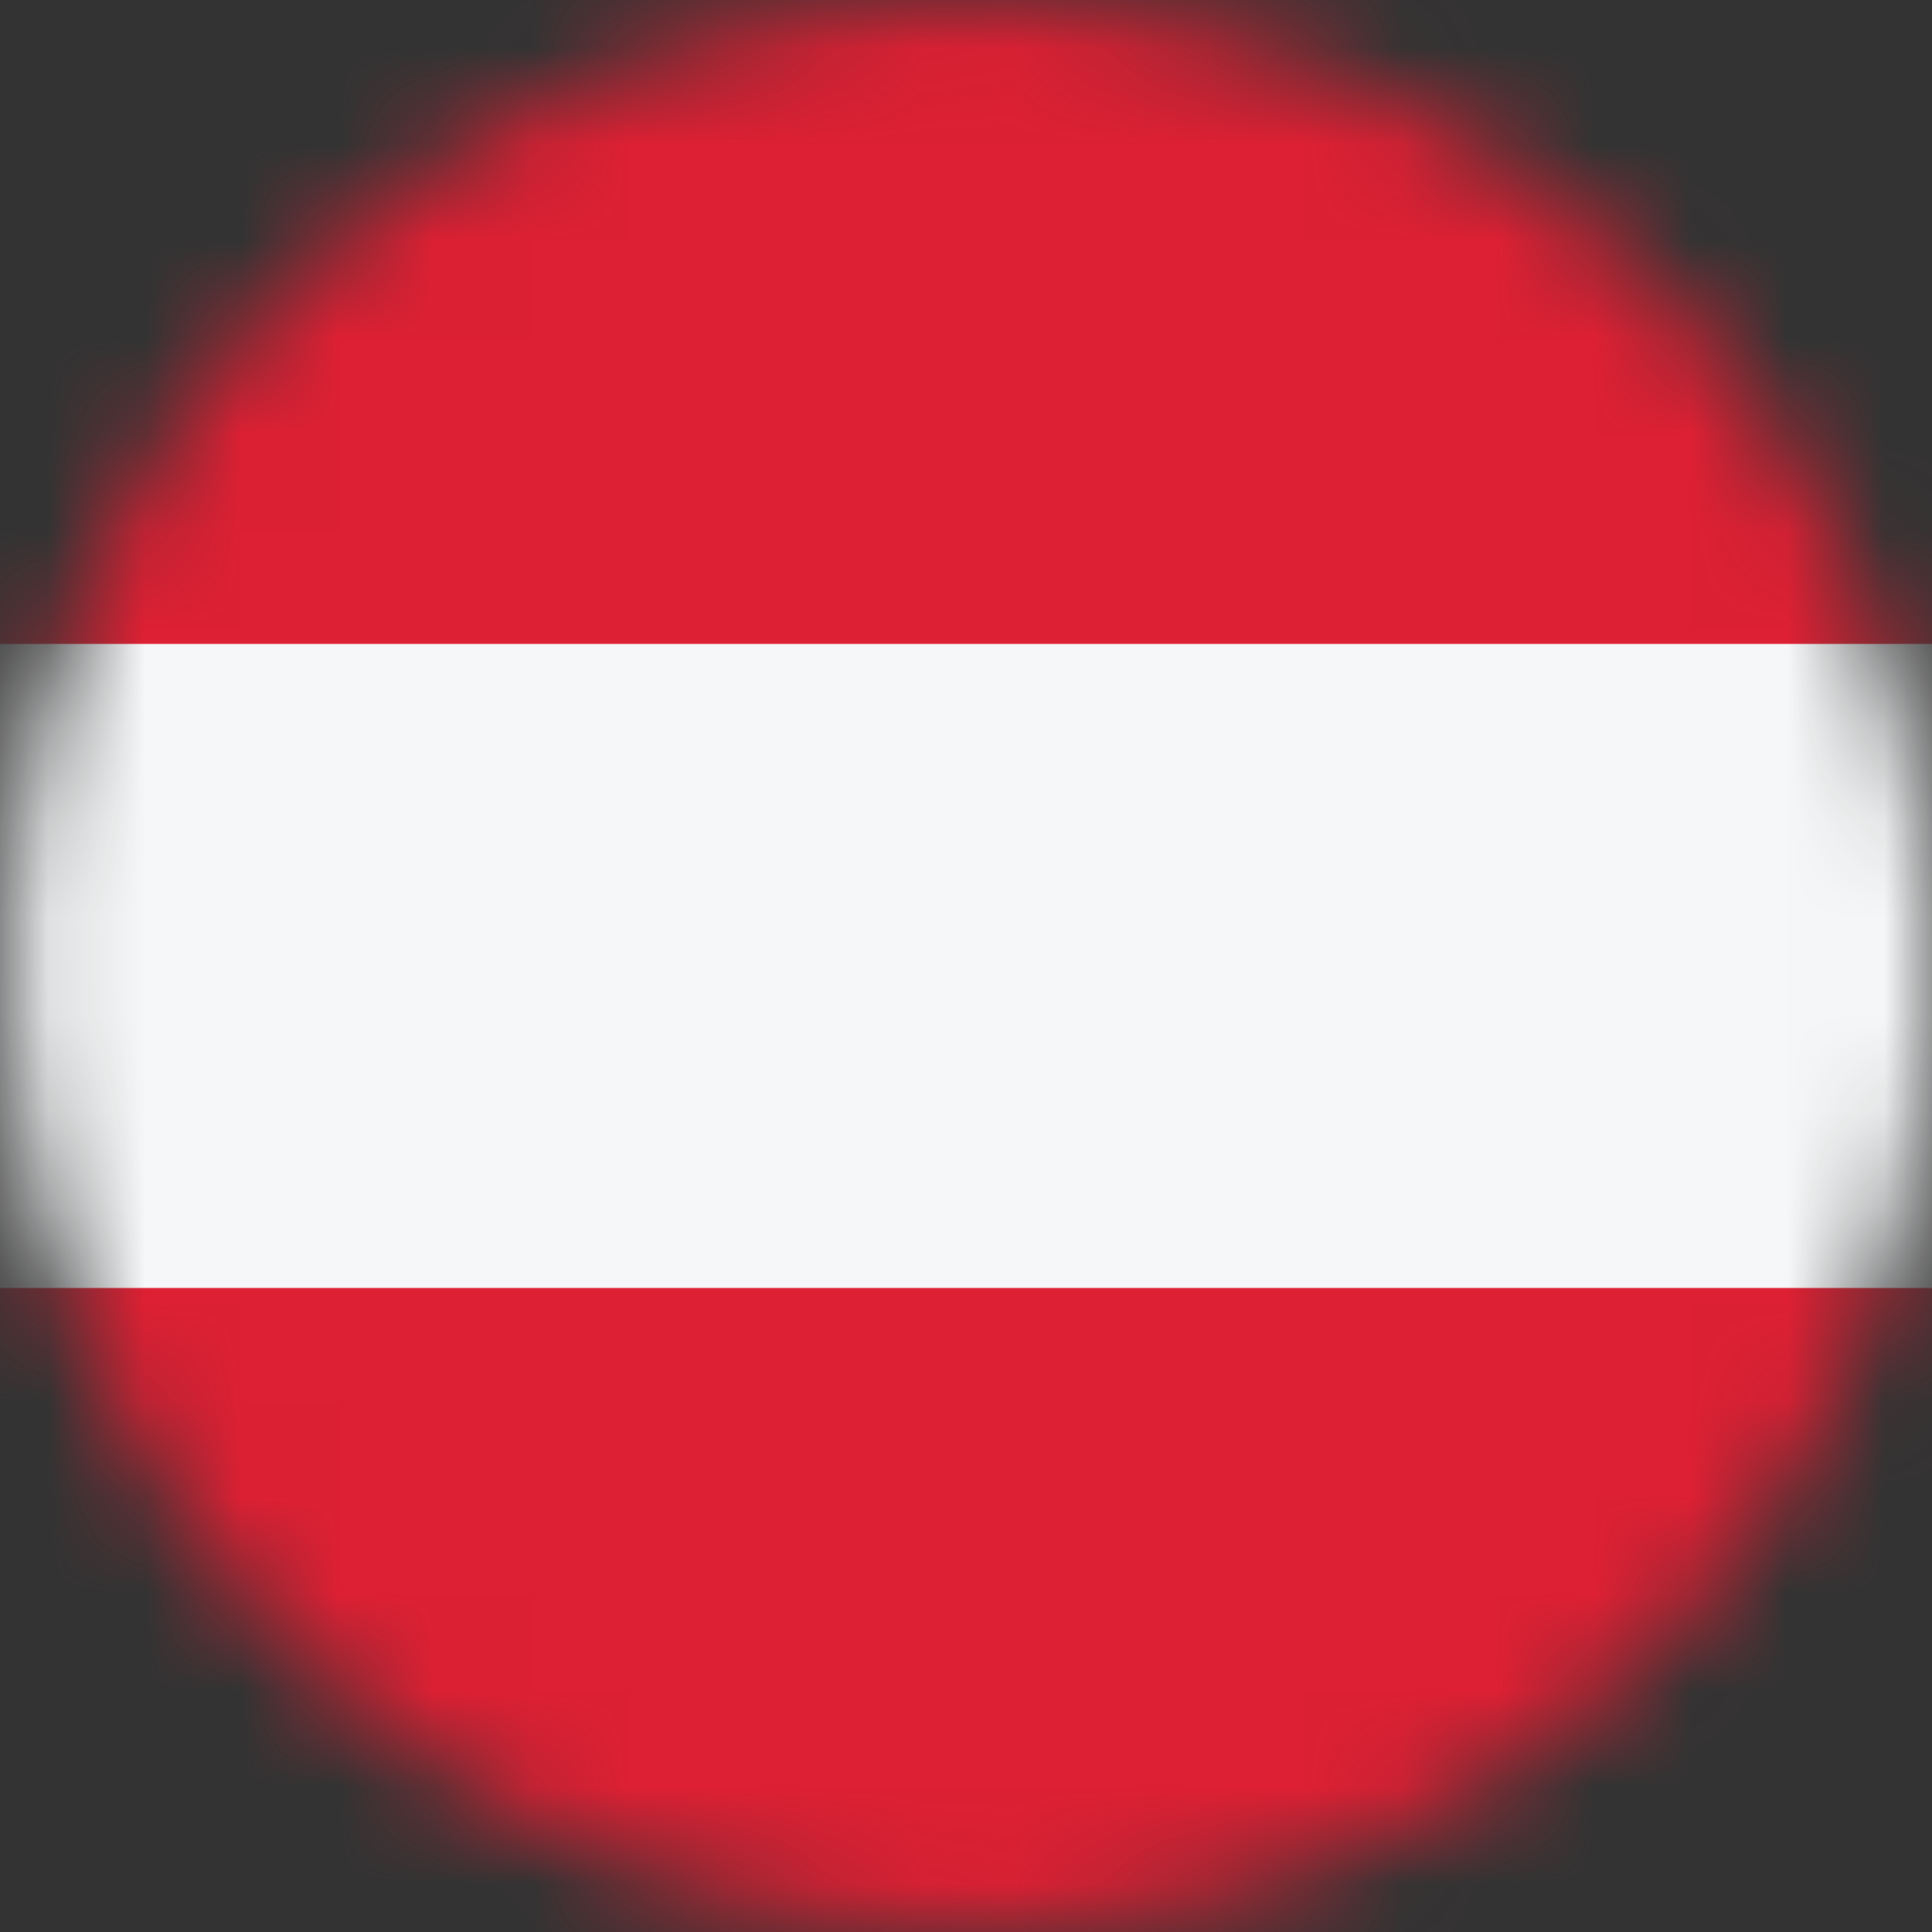 <svg width="20" height="20" viewBox="0 0 20 20" fill="none" xmlns="http://www.w3.org/2000/svg">
<rect x="0" y="0" width="20" height="20" fill="#333333" stroke="none"/>
<mask id="mask0_11482_4288" style="mask-type:alpha" maskUnits="userSpaceOnUse" x="0" y="0" width="21" height="20">
<circle cx="10.071" cy="10" r="10" fill="#D9D9D9"/>
</mask>
<g mask="url(#mask0_11482_4288)">
<rect y="20" width="20" height="20" transform="rotate(-90 0 20)" fill="#DD2033"/>
<rect y="13.333" width="6.667" height="20" transform="rotate(-90 0 13.333)" fill="#F5F7F8"/>
</g>
</svg>
